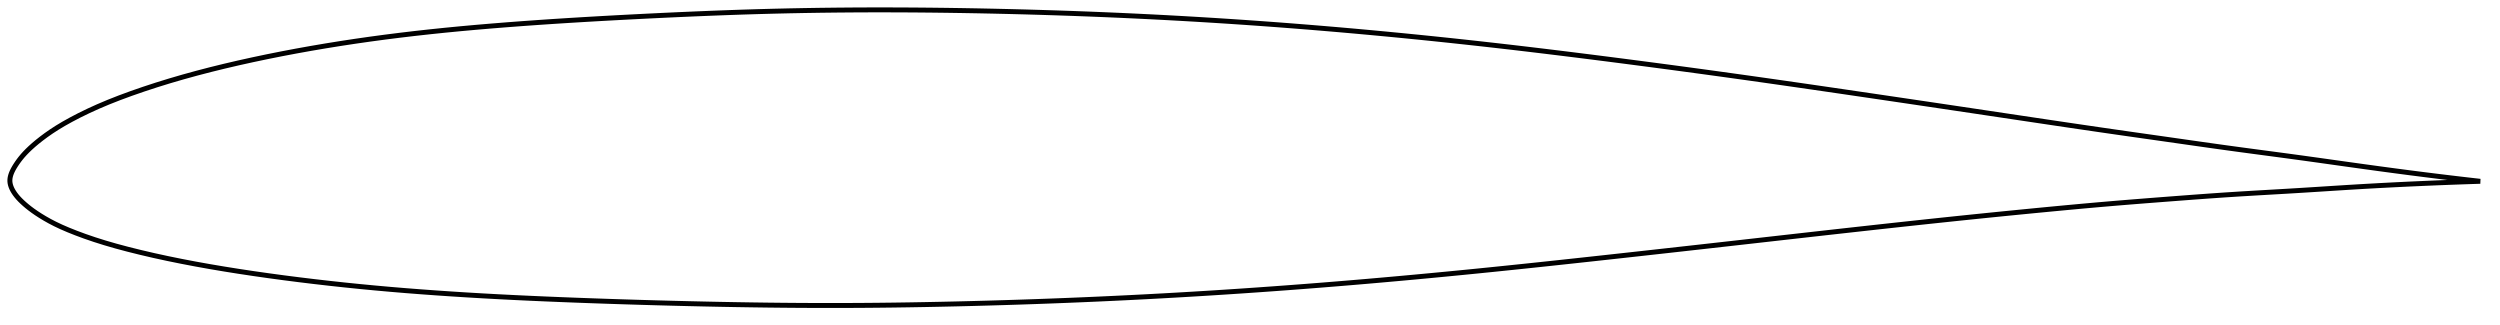 <?xml version="1.0" encoding="utf-8" ?>
<svg baseProfile="full" height="131.664" version="1.1" width="1012.001" xmlns="http://www.w3.org/2000/svg" xmlns:ev="http://www.w3.org/2001/xml-events" xmlns:xlink="http://www.w3.org/1999/xlink"><defs /><polygon fill="none" points="1004.001,73.391 1000.601,73.006 996.375,72.516 991.783,71.972 986.795,71.367 981.405,70.696 975.651,69.961 969.626,69.17 963.444,68.34 957.201,67.485 950.948,66.615 944.689,65.735 938.421,64.855 932.144,63.982 925.858,63.126 919.571,62.286 913.285,61.45 906.997,60.608 900.699,59.747 894.379,58.863 888.027,57.961 881.644,57.049 875.239,56.135 868.83,55.224 862.426,54.311 856.031,53.394 849.641,52.469 843.247,51.532 836.84,50.587 830.419,49.633 823.986,48.673 817.545,47.709 811.1,46.744 804.653,45.779 798.206,44.815 791.756,43.853 785.305,42.892 778.853,41.934 772.401,40.977 765.949,40.023 759.499,39.071 753.052,38.122 746.61,37.176 740.175,36.235 733.746,35.299 727.326,34.369 720.913,33.447 714.506,32.533 708.104,31.627 701.706,30.731 695.308,29.844 688.909,28.967 682.508,28.099 676.104,27.239 669.697,26.388 663.288,25.546 656.878,24.713 650.47,23.888 644.065,23.074 637.666,22.27 631.273,21.478 624.888,20.7 618.51,19.935 612.14,19.186 605.775,18.453 599.415,17.736 593.058,17.036 586.703,16.354 580.348,15.688 573.992,15.039 567.636,14.407 561.278,13.793 554.92,13.196 548.56,12.617 542.201,12.056 535.841,11.514 529.482,10.99 523.124,10.485 516.766,9.999 510.409,9.532 504.052,9.085 497.695,8.657 491.338,8.249 484.979,7.86 478.62,7.491 472.259,7.14 465.896,6.809 459.53,6.497 453.162,6.204 446.79,5.93 440.414,5.674 434.035,5.437 427.653,5.218 421.267,5.017 414.88,4.833 408.492,4.668 402.105,4.519 395.72,4.388 389.338,4.275 382.961,4.181 376.589,4.105 370.223,4.049 363.862,4.014 357.507,4.0 351.156,4.007 344.809,4.037 338.467,4.09 332.128,4.165 325.792,4.265 319.461,4.388 313.131,4.536 306.802,4.707 300.466,4.904 294.121,5.125 287.761,5.367 281.385,5.629 274.995,5.908 268.595,6.204 262.19,6.514 255.784,6.839 249.385,7.176 242.998,7.528 236.627,7.896 230.274,8.282 223.939,8.687 217.62,9.115 211.317,9.565 205.034,10.041 198.776,10.542 192.548,11.072 186.352,11.634 180.19,12.231 174.057,12.868 167.951,13.545 161.868,14.267 155.808,15.033 149.77,15.847 143.754,16.709 137.759,17.621 131.785,18.584 125.832,19.598 119.899,20.666 113.99,21.787 108.114,22.962 102.282,24.19 96.511,25.468 90.809,26.799 85.182,28.186 79.624,29.634 74.127,31.148 68.693,32.734 63.347,34.386 58.139,36.093 53.127,37.832 48.367,39.585 43.888,41.348 39.683,43.127 35.742,44.92 32.089,46.703 28.761,48.441 25.776,50.105 23.123,51.698 20.764,53.228 18.663,54.694 16.791,56.088 15.122,57.408 13.637,58.657 12.315,59.84 11.143,60.961 10.105,62.027 9.185,63.048 8.367,64.032 7.633,64.99 6.969,65.923 6.368,66.826 5.83,67.693 5.363,68.518 4.968,69.304 4.642,70.056 4.383,70.78 4.19,71.482 4.062,72.168 4.0,72.843 4.008,73.514 4.09,74.187 4.242,74.867 4.463,75.559 4.756,76.268 5.122,76.997 5.566,77.748 6.09,78.523 6.694,79.315 7.374,80.115 8.133,80.923 8.973,81.745 9.902,82.591 10.931,83.469 12.076,84.381 13.353,85.33 14.776,86.318 16.365,87.346 18.139,88.421 20.119,89.536 22.333,90.685 24.82,91.862 27.631,93.074 30.802,94.338 34.339,95.648 38.217,96.976 42.404,98.297 46.898,99.601 51.716,100.891 56.839,102.168 62.212,103.421 67.761,104.631 73.419,105.784 79.146,106.878 84.931,107.917 90.784,108.906 96.708,109.85 102.7,110.752 108.748,111.615 114.837,112.439 120.953,113.223 127.086,113.967 133.231,114.673 139.384,115.341 145.546,115.971 151.718,116.562 157.905,117.117 164.11,117.635 170.338,118.12 176.587,118.574 182.856,118.999 189.14,119.397 195.437,119.768 201.748,120.114 208.074,120.436 214.42,120.735 220.787,121.016 227.174,121.279 233.578,121.528 239.992,121.763 246.414,121.985 252.839,122.195 259.266,122.392 265.693,122.577 272.121,122.75 278.546,122.911 284.967,123.058 291.384,123.192 297.794,123.311 304.196,123.414 310.59,123.502 316.975,123.571 323.351,123.623 329.72,123.654 336.083,123.664 342.444,123.654 348.804,123.623 355.168,123.57 361.538,123.497 367.917,123.404 374.305,123.294 380.702,123.166 387.106,123.023 393.512,122.864 399.921,122.69 406.329,122.501 412.737,122.298 419.143,122.08 425.548,121.846 431.95,121.598 438.35,121.334 444.747,121.054 451.142,120.759 457.536,120.447 463.927,120.12 470.318,119.776 476.708,119.416 483.098,119.041 489.488,118.649 495.878,118.242 502.268,117.819 508.659,117.38 515.05,116.926 521.442,116.456 527.834,115.971 534.226,115.471 540.62,114.956 547.013,114.427 553.408,113.883 559.803,113.324 566.199,112.752 572.596,112.167 578.994,111.568 585.395,110.957 591.798,110.333 598.204,109.697 604.616,109.049 611.033,108.389 617.457,107.719 623.889,107.04 630.329,106.351 636.777,105.655 643.234,104.953 649.698,104.245 656.168,103.533 662.644,102.817 669.123,102.098 675.604,101.377 682.087,100.653 688.57,99.927 695.053,99.199 701.536,98.469 708.016,97.738 714.496,97.007 720.973,96.275 727.448,95.544 733.921,94.815 740.39,94.088 746.854,93.366 753.314,92.648 759.768,91.935 766.215,91.228 772.654,90.528 779.088,89.836 785.515,89.152 791.938,88.476 798.359,87.81 804.779,87.152 811.203,86.504 817.631,85.866 824.056,85.238 830.472,84.621 836.865,84.017 843.23,83.43 849.573,82.864 855.912,82.32 862.27,81.797 868.664,81.289 875.089,80.791 881.524,80.299 887.93,79.816 894.286,79.352 900.588,78.915 906.854,78.512 913.112,78.137 919.384,77.774 925.672,77.41 931.967,77.029 938.248,76.633 944.503,76.232 950.732,75.84 956.95,75.468 963.165,75.121 969.343,74.799 975.393,74.506 981.195,74.245 986.641,74.015 991.681,73.817 996.318,73.648 1000.579,73.502 1004.001,73.391" stroke="black" stroke-width="2.0" /></svg>